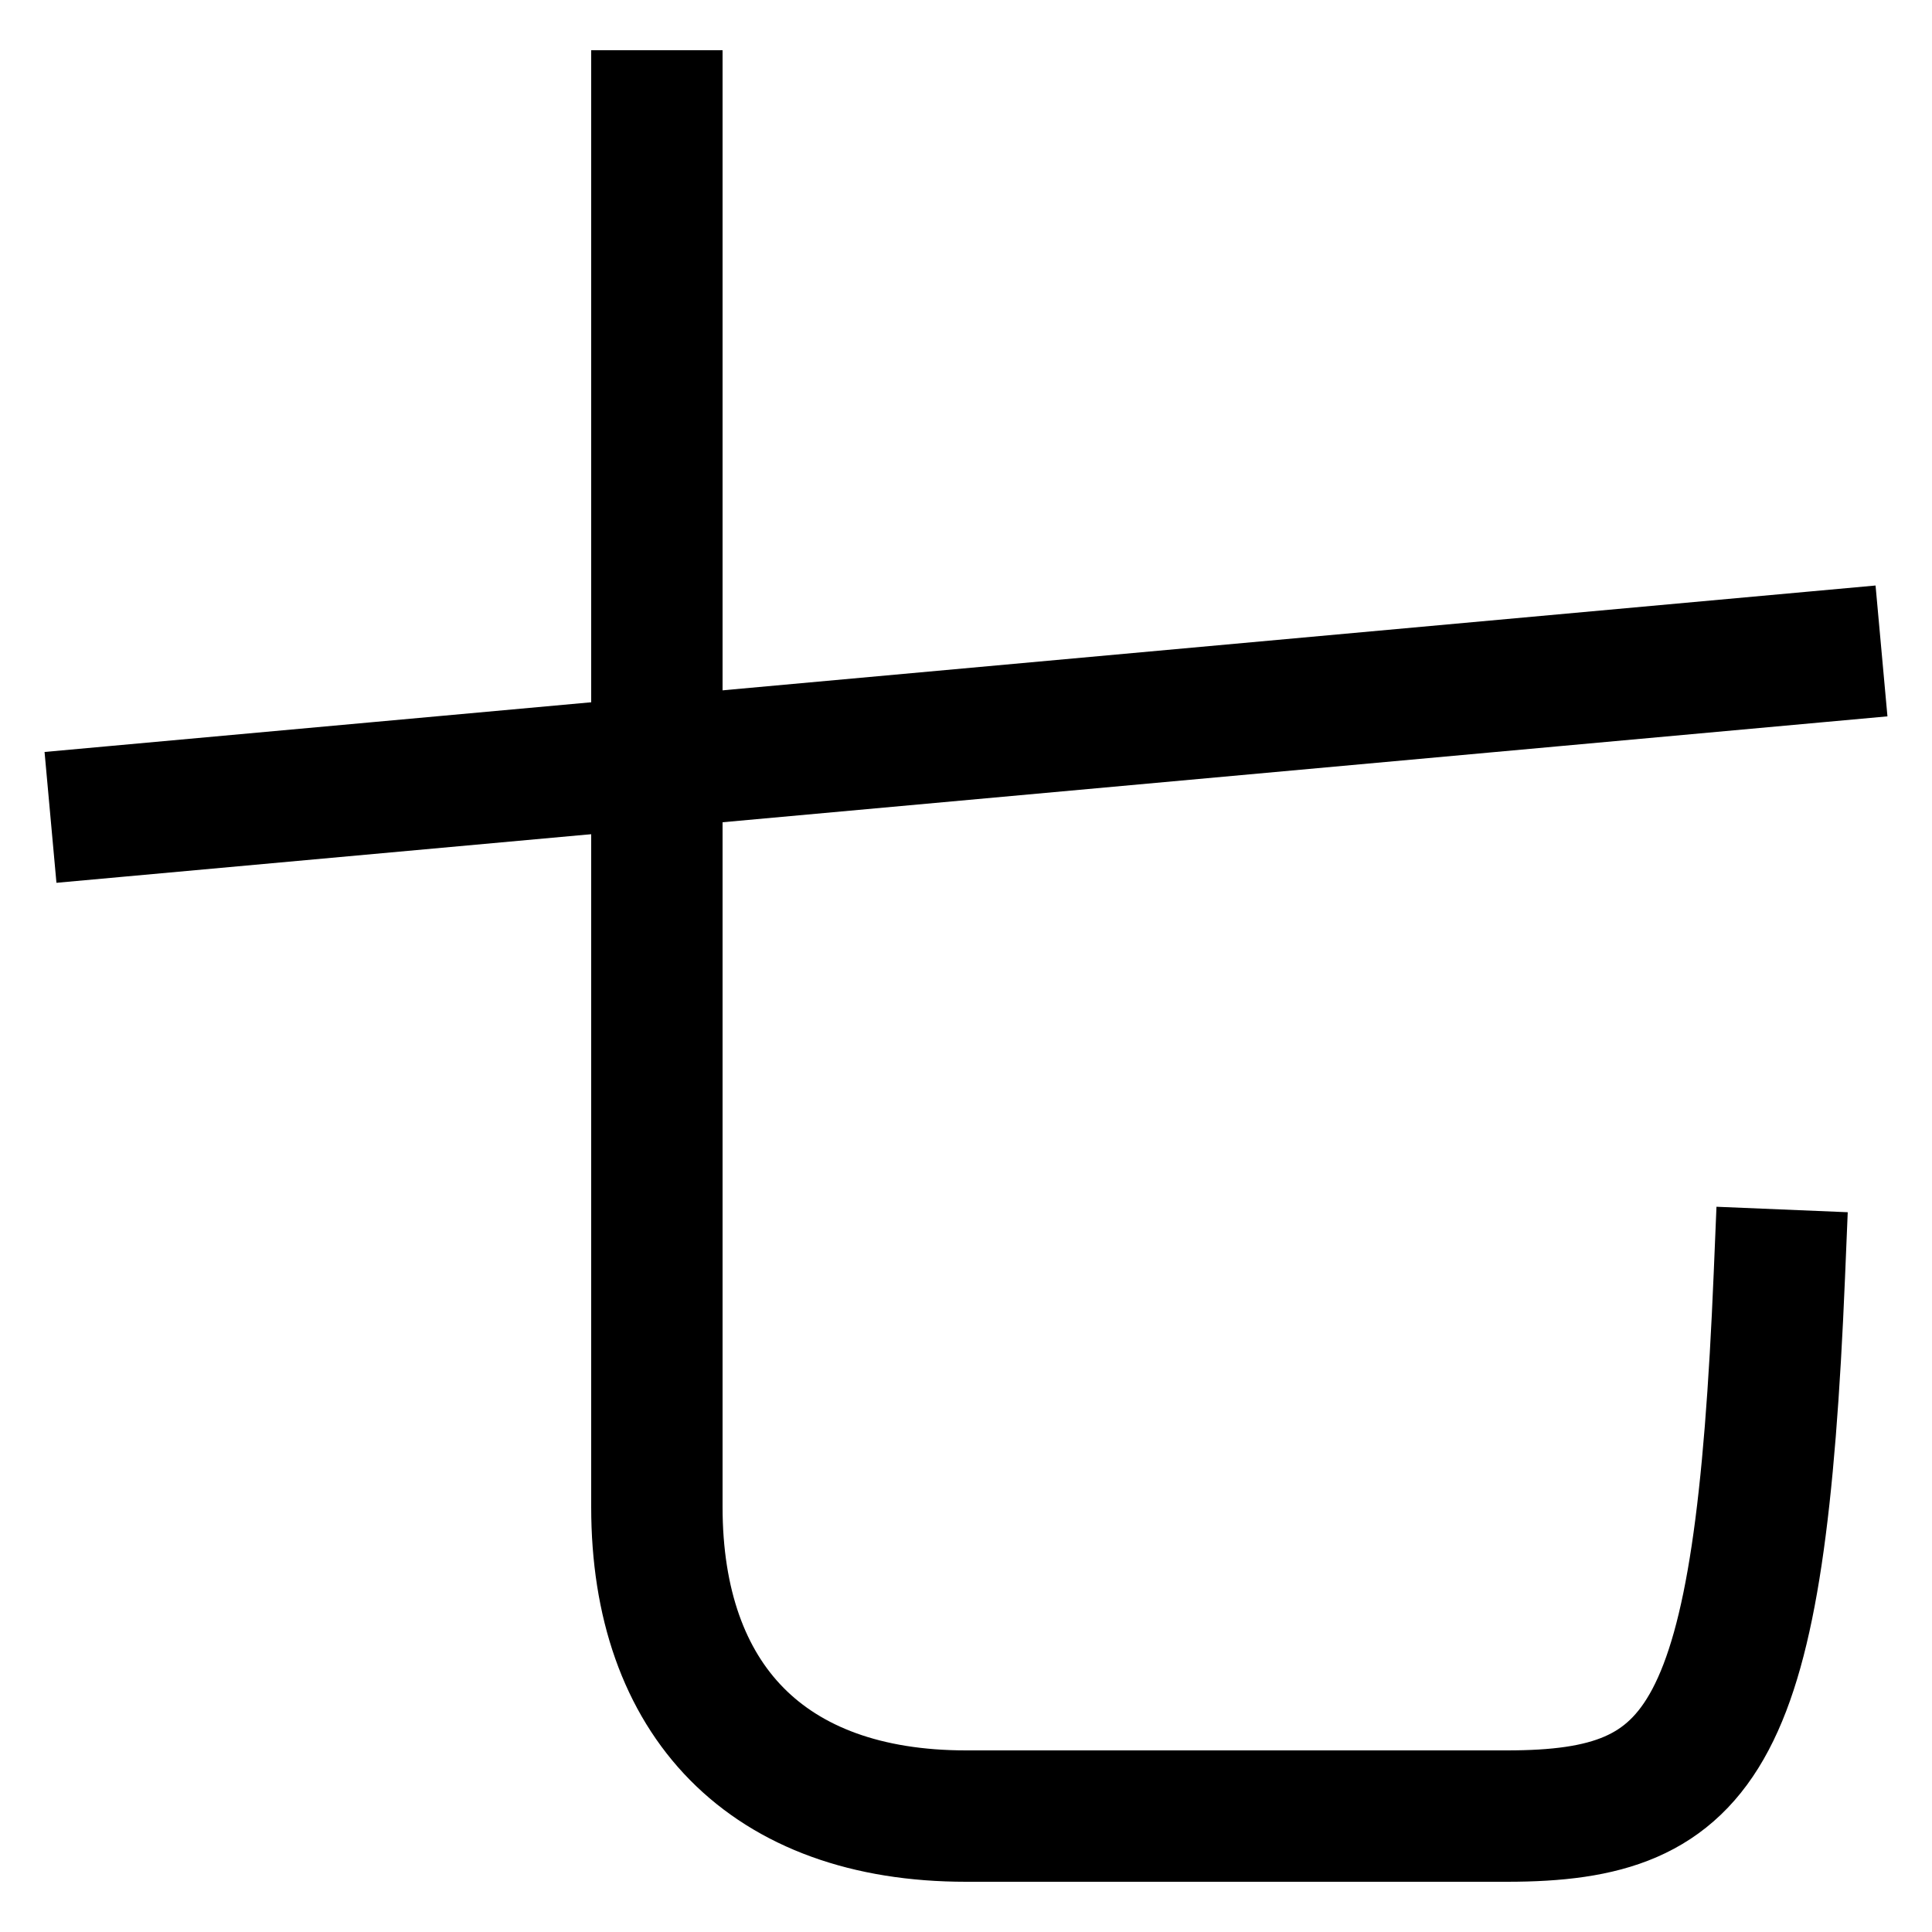 <svg xmlns="http://www.w3.org/2000/svg" viewBox="0 0 1000 1000"><defs><style>.a{fill:none;stroke:#000;stroke-linecap:square;stroke-miterlimit:2;stroke-width:68px;}</style></defs><title>seven</title><line class="a" x1="60" y1="420" x2="940" y2="340"/><path class="a" d="M340,60V780c0,100,57,160,160,160H780c103,0,131-40,141-280"/></svg>